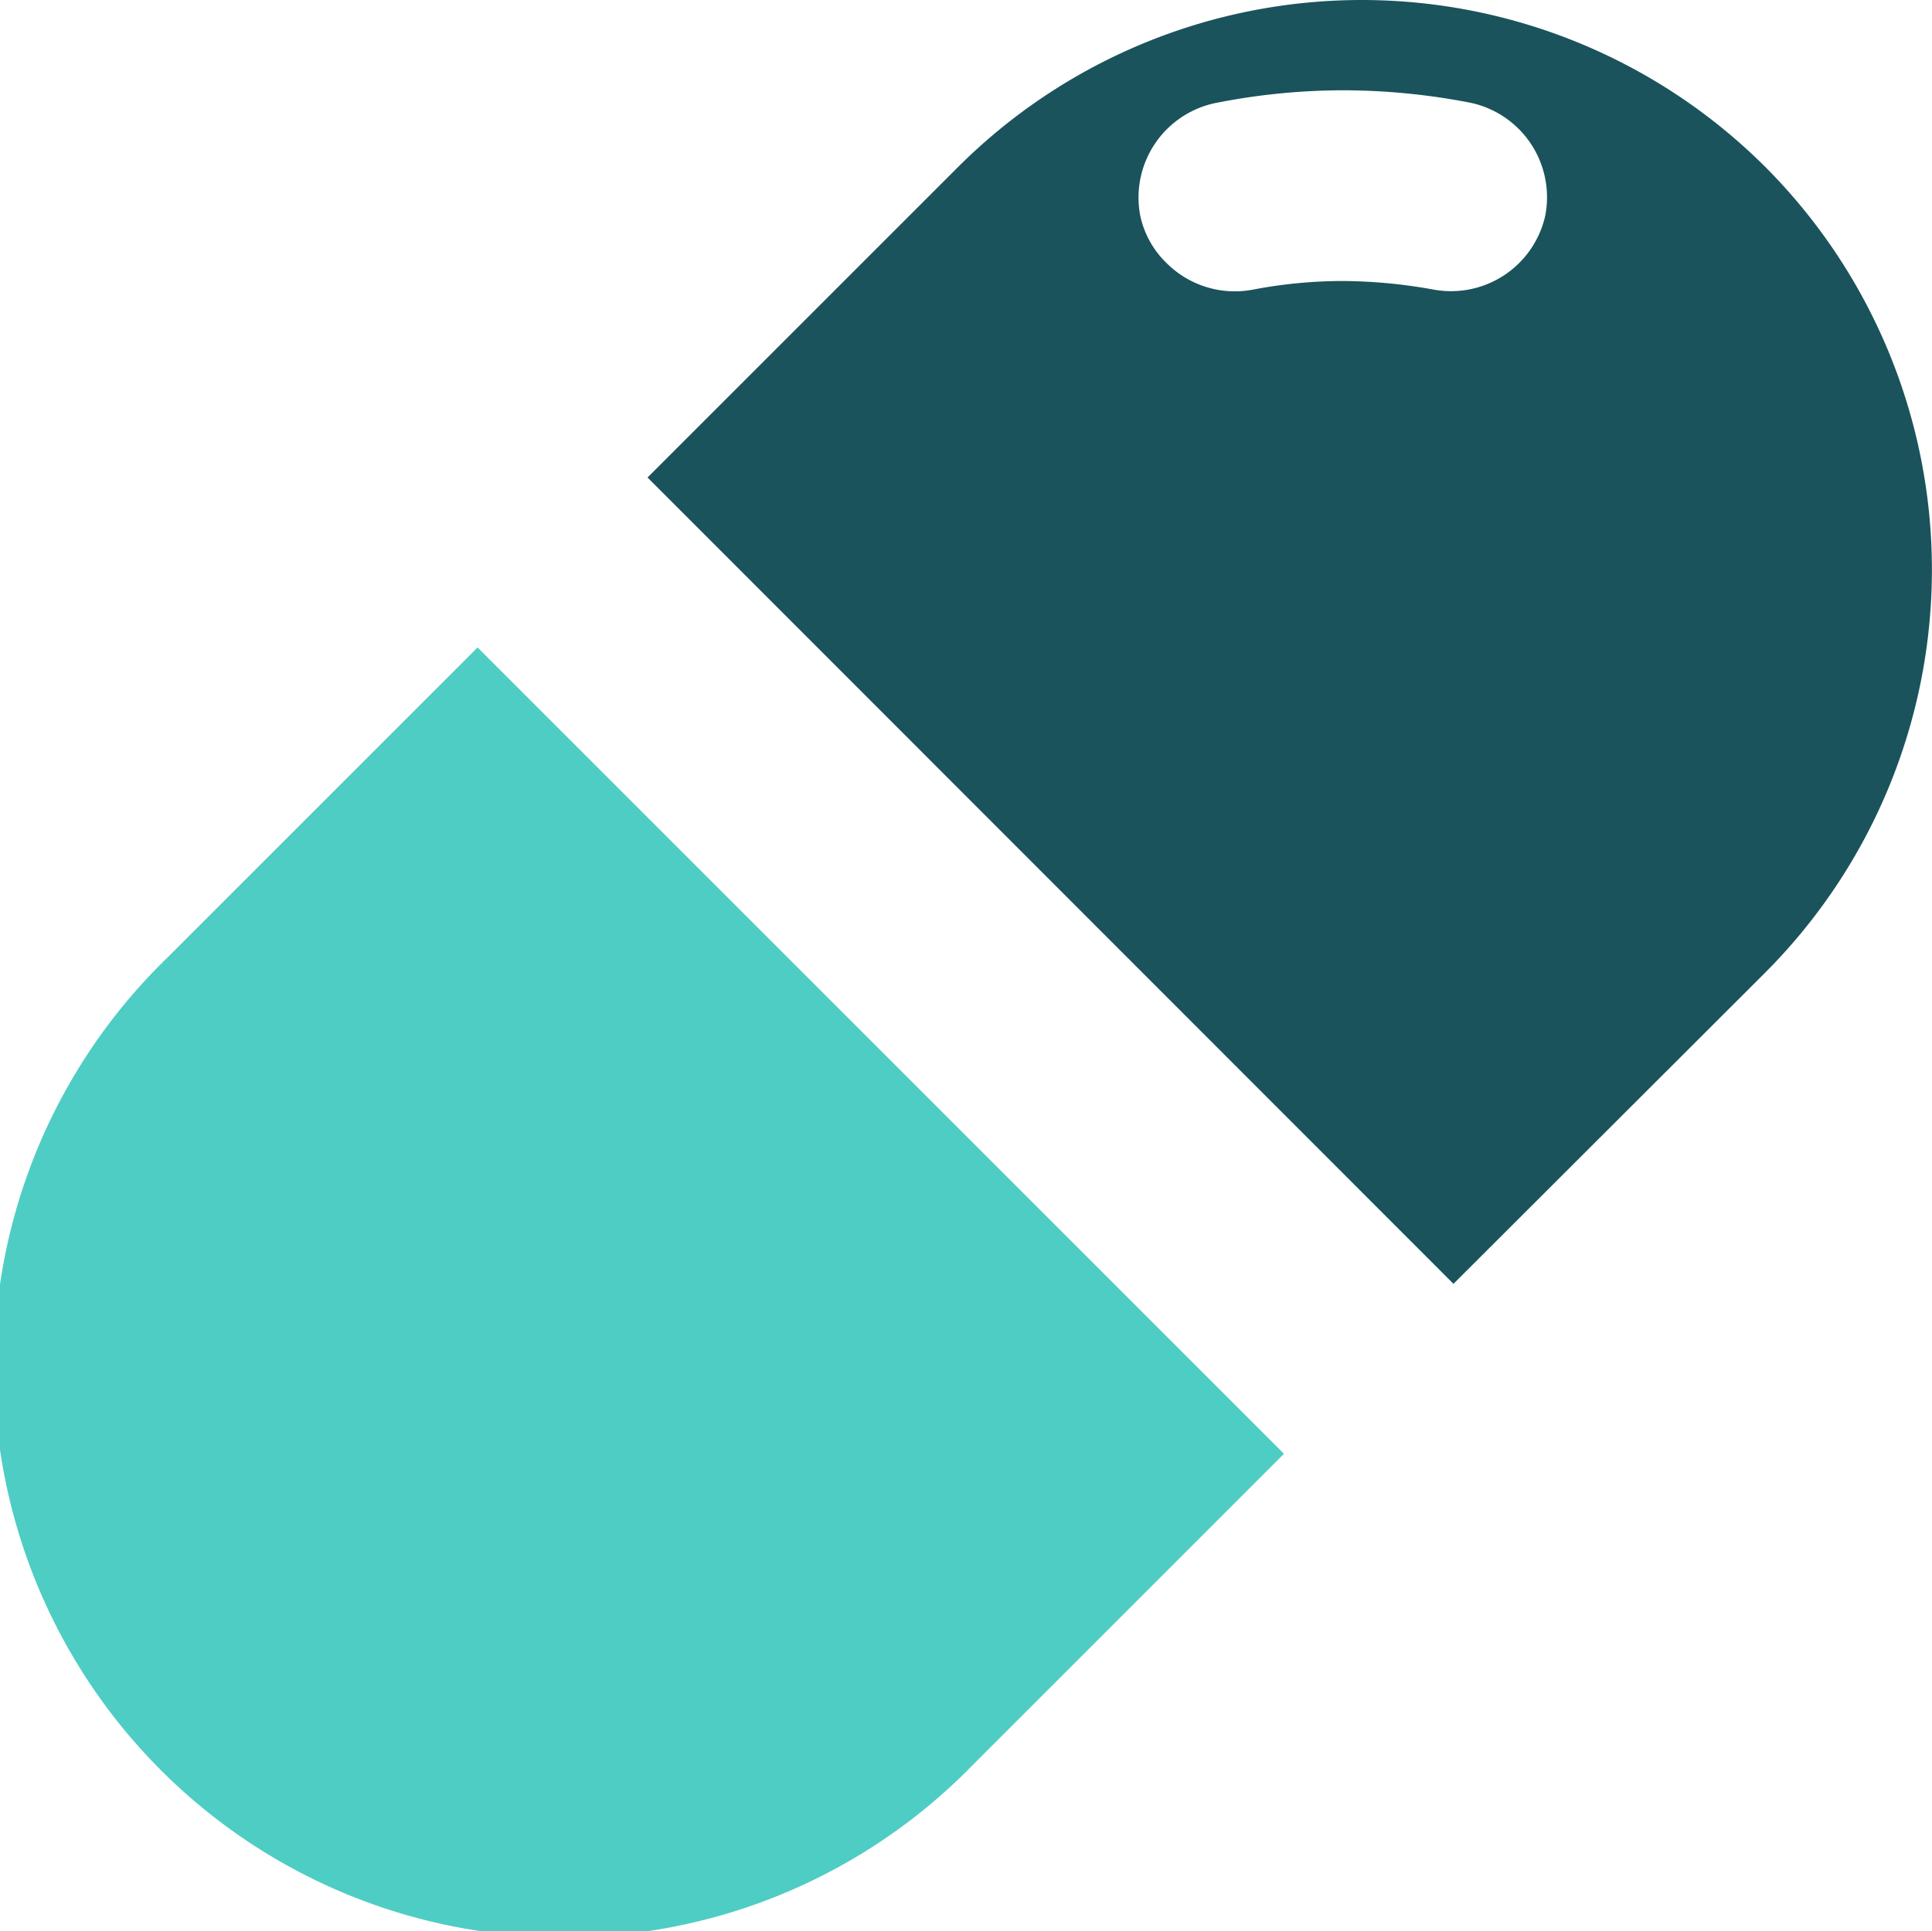 <svg xmlns="http://www.w3.org/2000/svg" viewBox="0 0 40.01 40"><defs><style>.cls-1{fill:#1a535c;}.cls-2{fill:#4ecdc4;}</style></defs><title>icon_medicine</title><g id="レイヤー_2" data-name="レイヤー 2"><g id="レイヤー_1-2" data-name="レイヤー 1"><path class="cls-1" d="M36.55,3.45a11.83,11.83,0,0,0-16.7,0L13.41,9.89,30.1,26.59l6.45-6.44A11.81,11.81,0,0,0,36.55,3.45ZM32,4.47A2,2,0,0,1,29.7,6a10.78,10.78,0,0,0-1.88-.18A9.9,9.9,0,0,0,25.94,6a2,2,0,0,1-1.78-.55,1.92,1.92,0,0,1-.55-1,2,2,0,0,1,1.58-2.32,13.64,13.64,0,0,1,2.63-.26,13.82,13.82,0,0,1,2.64.26A2,2,0,0,1,32,4.47Z"/><path class="cls-2" d="M3.46,19.84a11.81,11.81,0,1,0,16.7,16.7l6.43-6.43L9.89,13.41Z"/></g></g></svg>